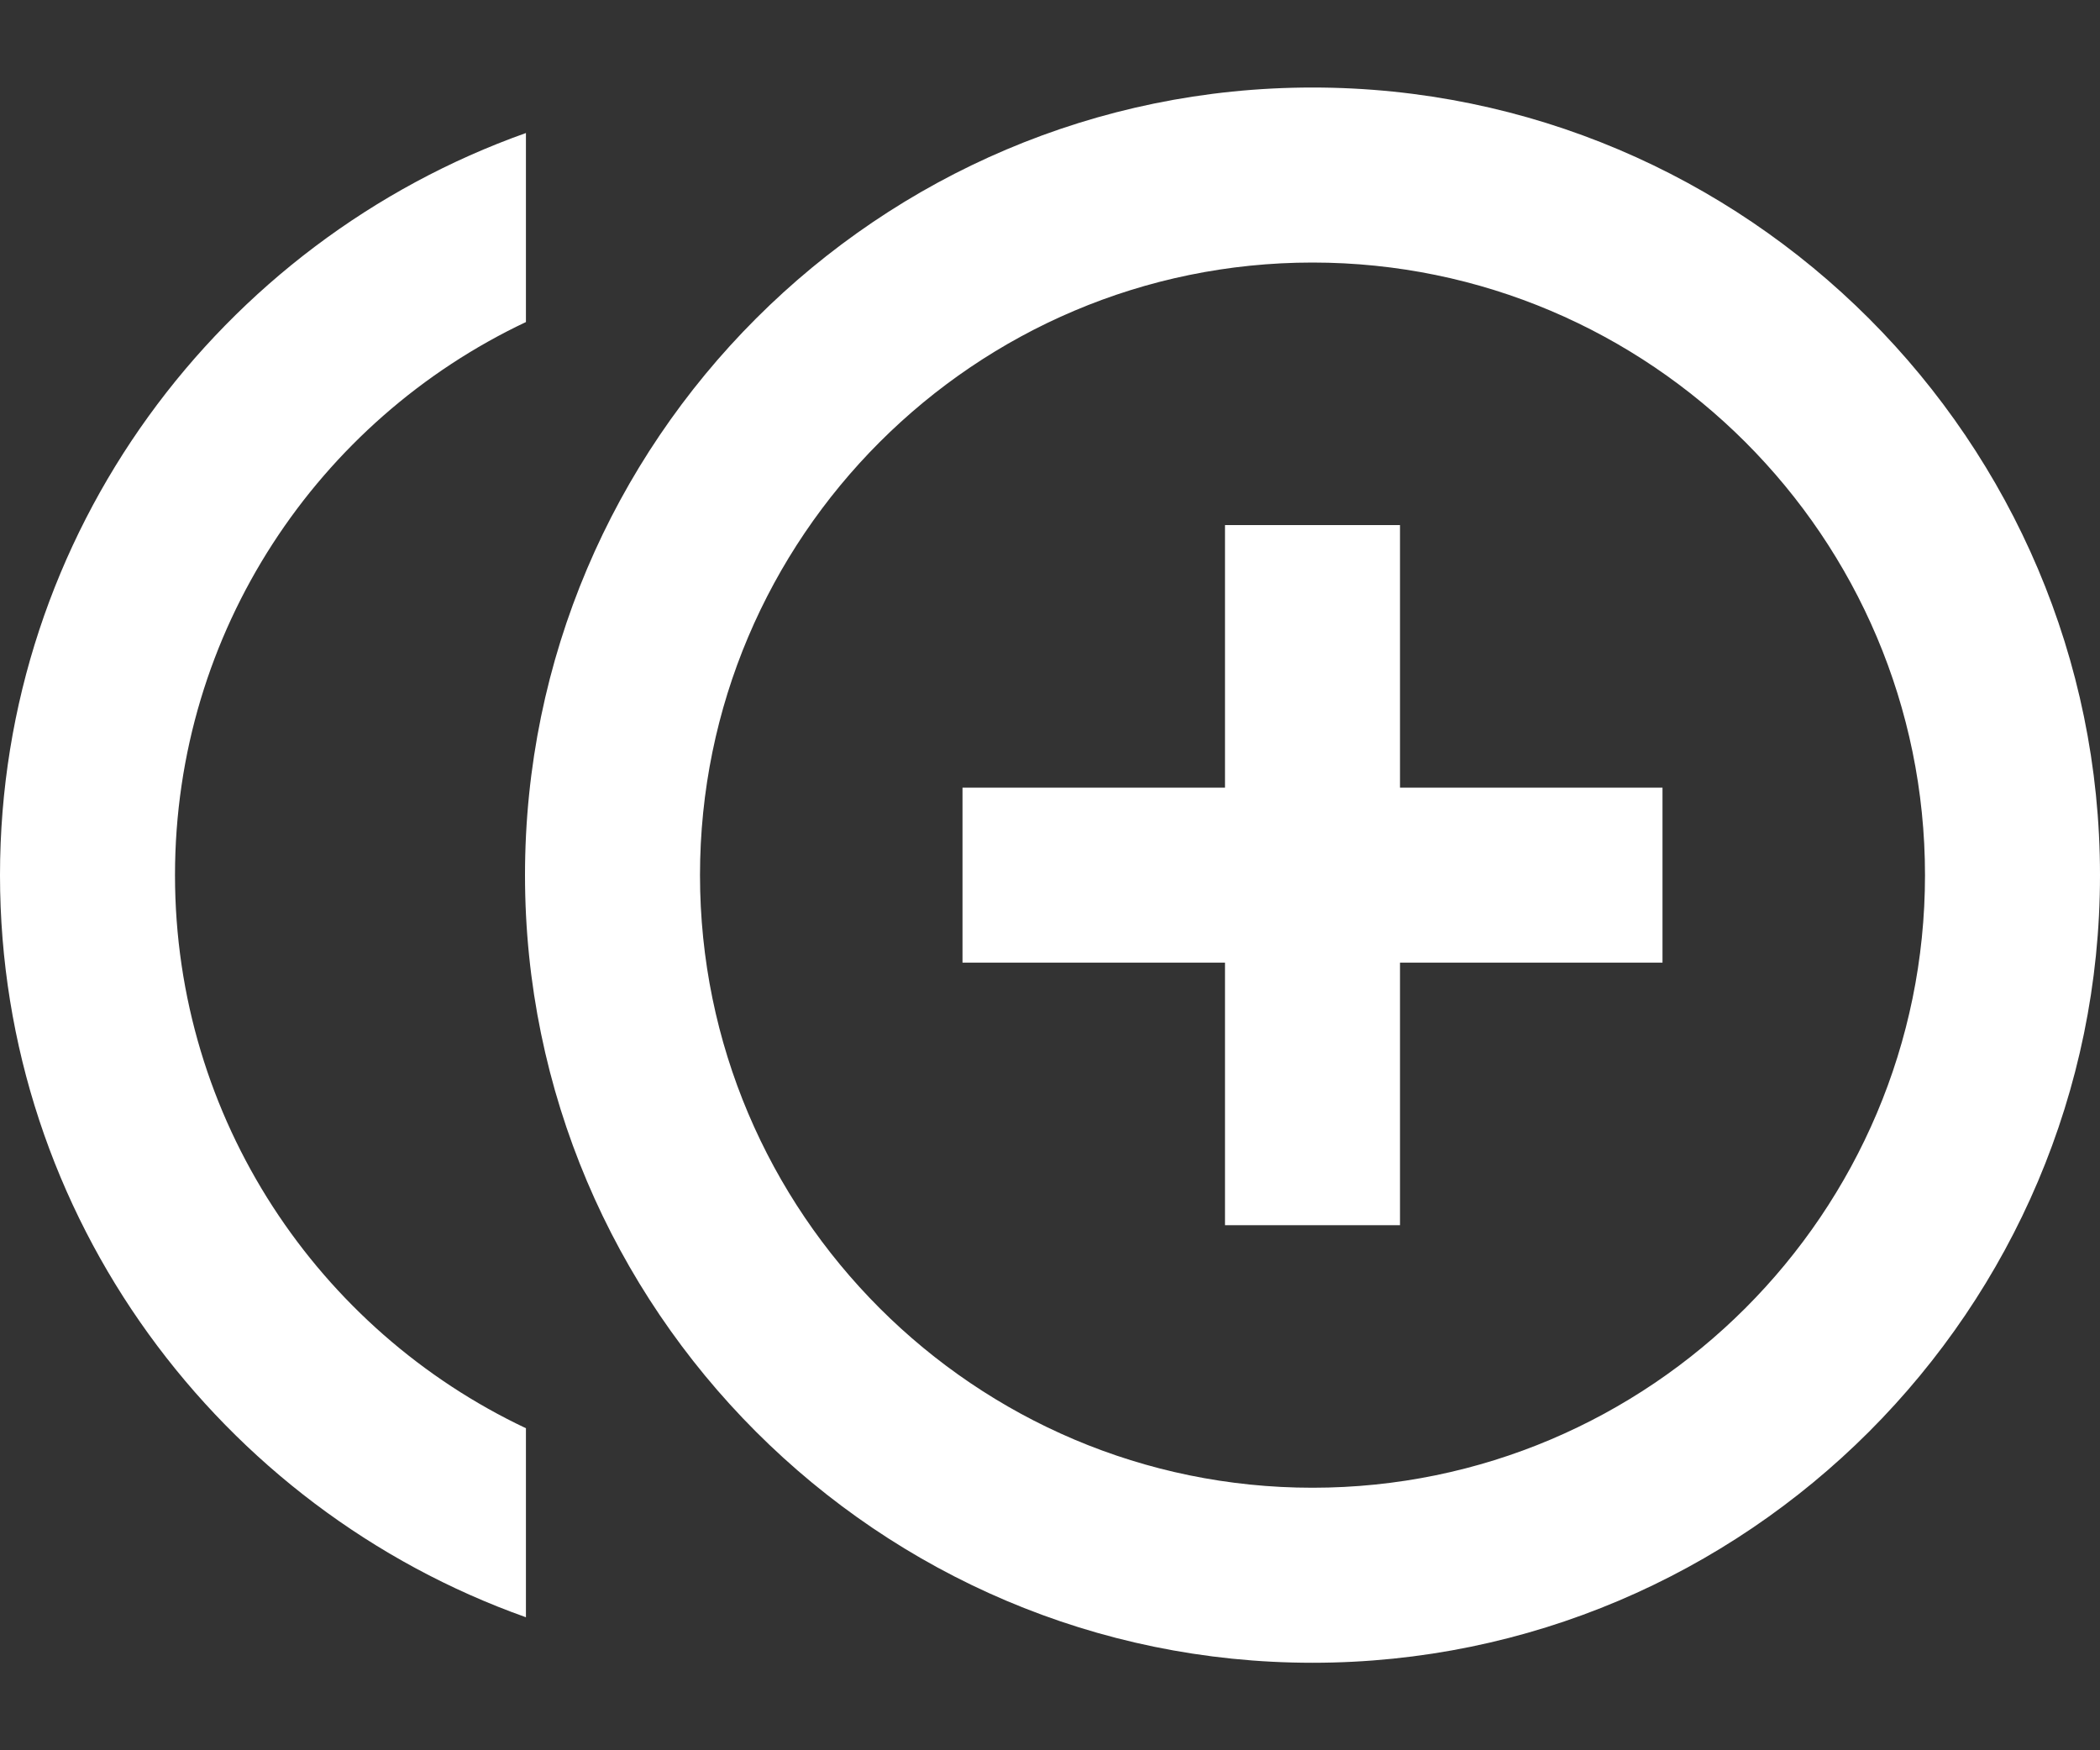 <svg width="18" height="15" viewBox="0 0 18 15" fill="none" xmlns="http://www.w3.org/2000/svg">
<rect x="0" y="0" width="18" height="15" fill="#333333" stroke="none"/>
<path d="M12 4.5H10.5V6.75H8.25V8.25H10.5V10.5H12V8.25H14.25V6.75H12V4.5ZM11.25 0.75C7.53 0.75 4.5 3.78 4.5 7.5C4.5 11.22 7.53 14.25 11.25 14.25C14.97 14.25 18 11.22 18 7.5C18 3.78 14.97 0.75 11.25 0.75ZM11.25 12.75C8.355 12.75 6 10.395 6 7.5C6 4.605 8.355 2.25 11.25 2.25C14.145 2.25 16.5 4.605 16.5 7.5C16.5 10.395 14.145 12.75 11.25 12.75ZM1.5 7.5C1.5 5.407 2.73 3.6 4.508 2.76V1.14C1.89 2.07 0 4.567 0 7.5C0 10.432 1.89 12.93 4.508 13.86V12.24C2.73 11.4 1.5 9.592 1.5 7.5Z" fill="white"/>
</svg>
